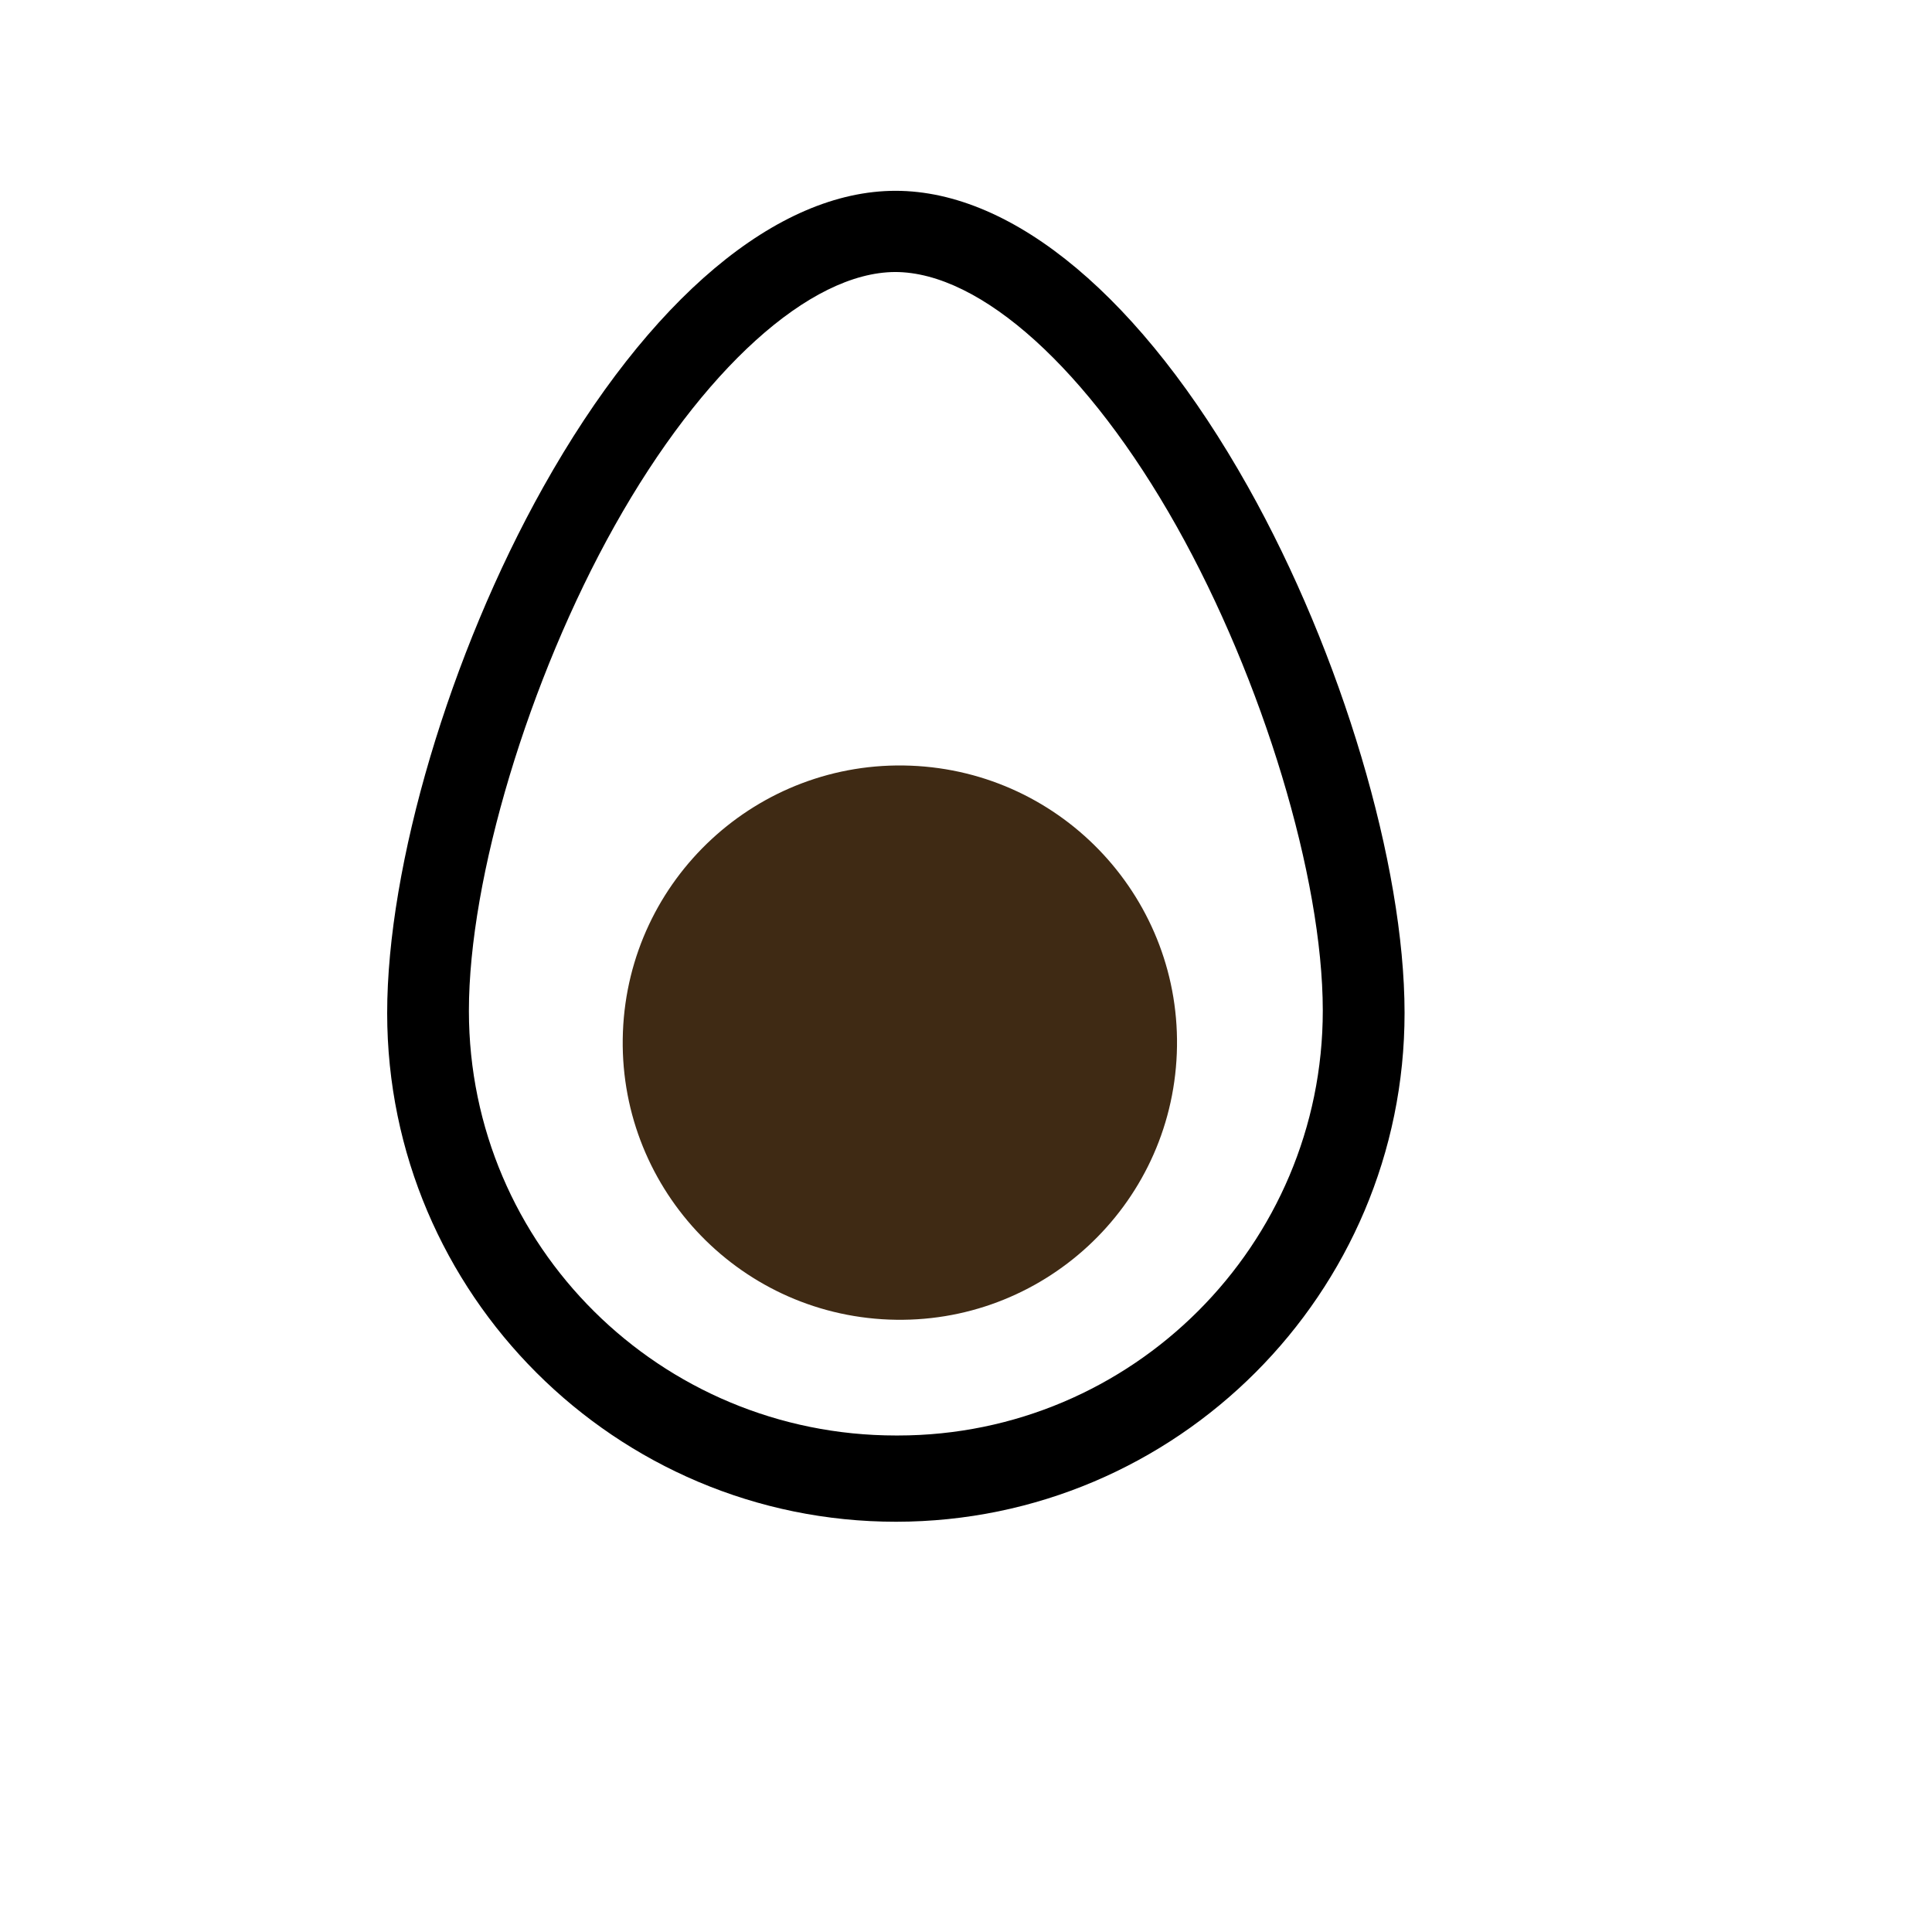 <svg class ="avocado" xmlns="http://www.w3.org/2000/svg" xmlns:xlink="http://www.w3.org/1999/xlink" version="1.1" id="Layer_1" x="0px" y="0px" width="100px" height="100px" viewBox="5.0 -10.0 100.0 135.0" enable-background="new 0 0 100 100" xml:space="preserve">
<path d="M74.699,24.005C67.32,10.864,58.344,3.33,50.073,3.333c-8.271,0.003-17.241,7.546-24.608,20.695  C18.933,35.682,14.549,50.46,14.554,60.803c0.008,19.6,15.962,35.539,35.563,35.53c19.599-0.01,35.537-15.964,35.528-35.563  C85.64,50.427,81.241,35.653,74.699,24.005z M50.239,90.306h-0.13c-16.447,0-29.837-13.214-29.844-29.662  c-0.004-9.302,4.183-23.197,10.182-33.901C36.576,15.807,44.083,9.035,50.042,9.007c5.995-0.003,13.524,6.82,19.677,17.775  c6.009,10.698,10.206,24.521,10.212,33.824C79.938,76.985,66.624,90.306,50.239,90.306z"/>
<path class="pit" fill="#3f2a14" d="M51.133,43.502c-10.688-0.418-19.691,7.91-20.106,18.597c-0.417,10.69,7.908,19.692,18.597,20.108  c10.689,0.416,19.69-7.911,20.106-18.599C70.15,52.922,61.821,43.918,51.133,43.502z"/></svg>